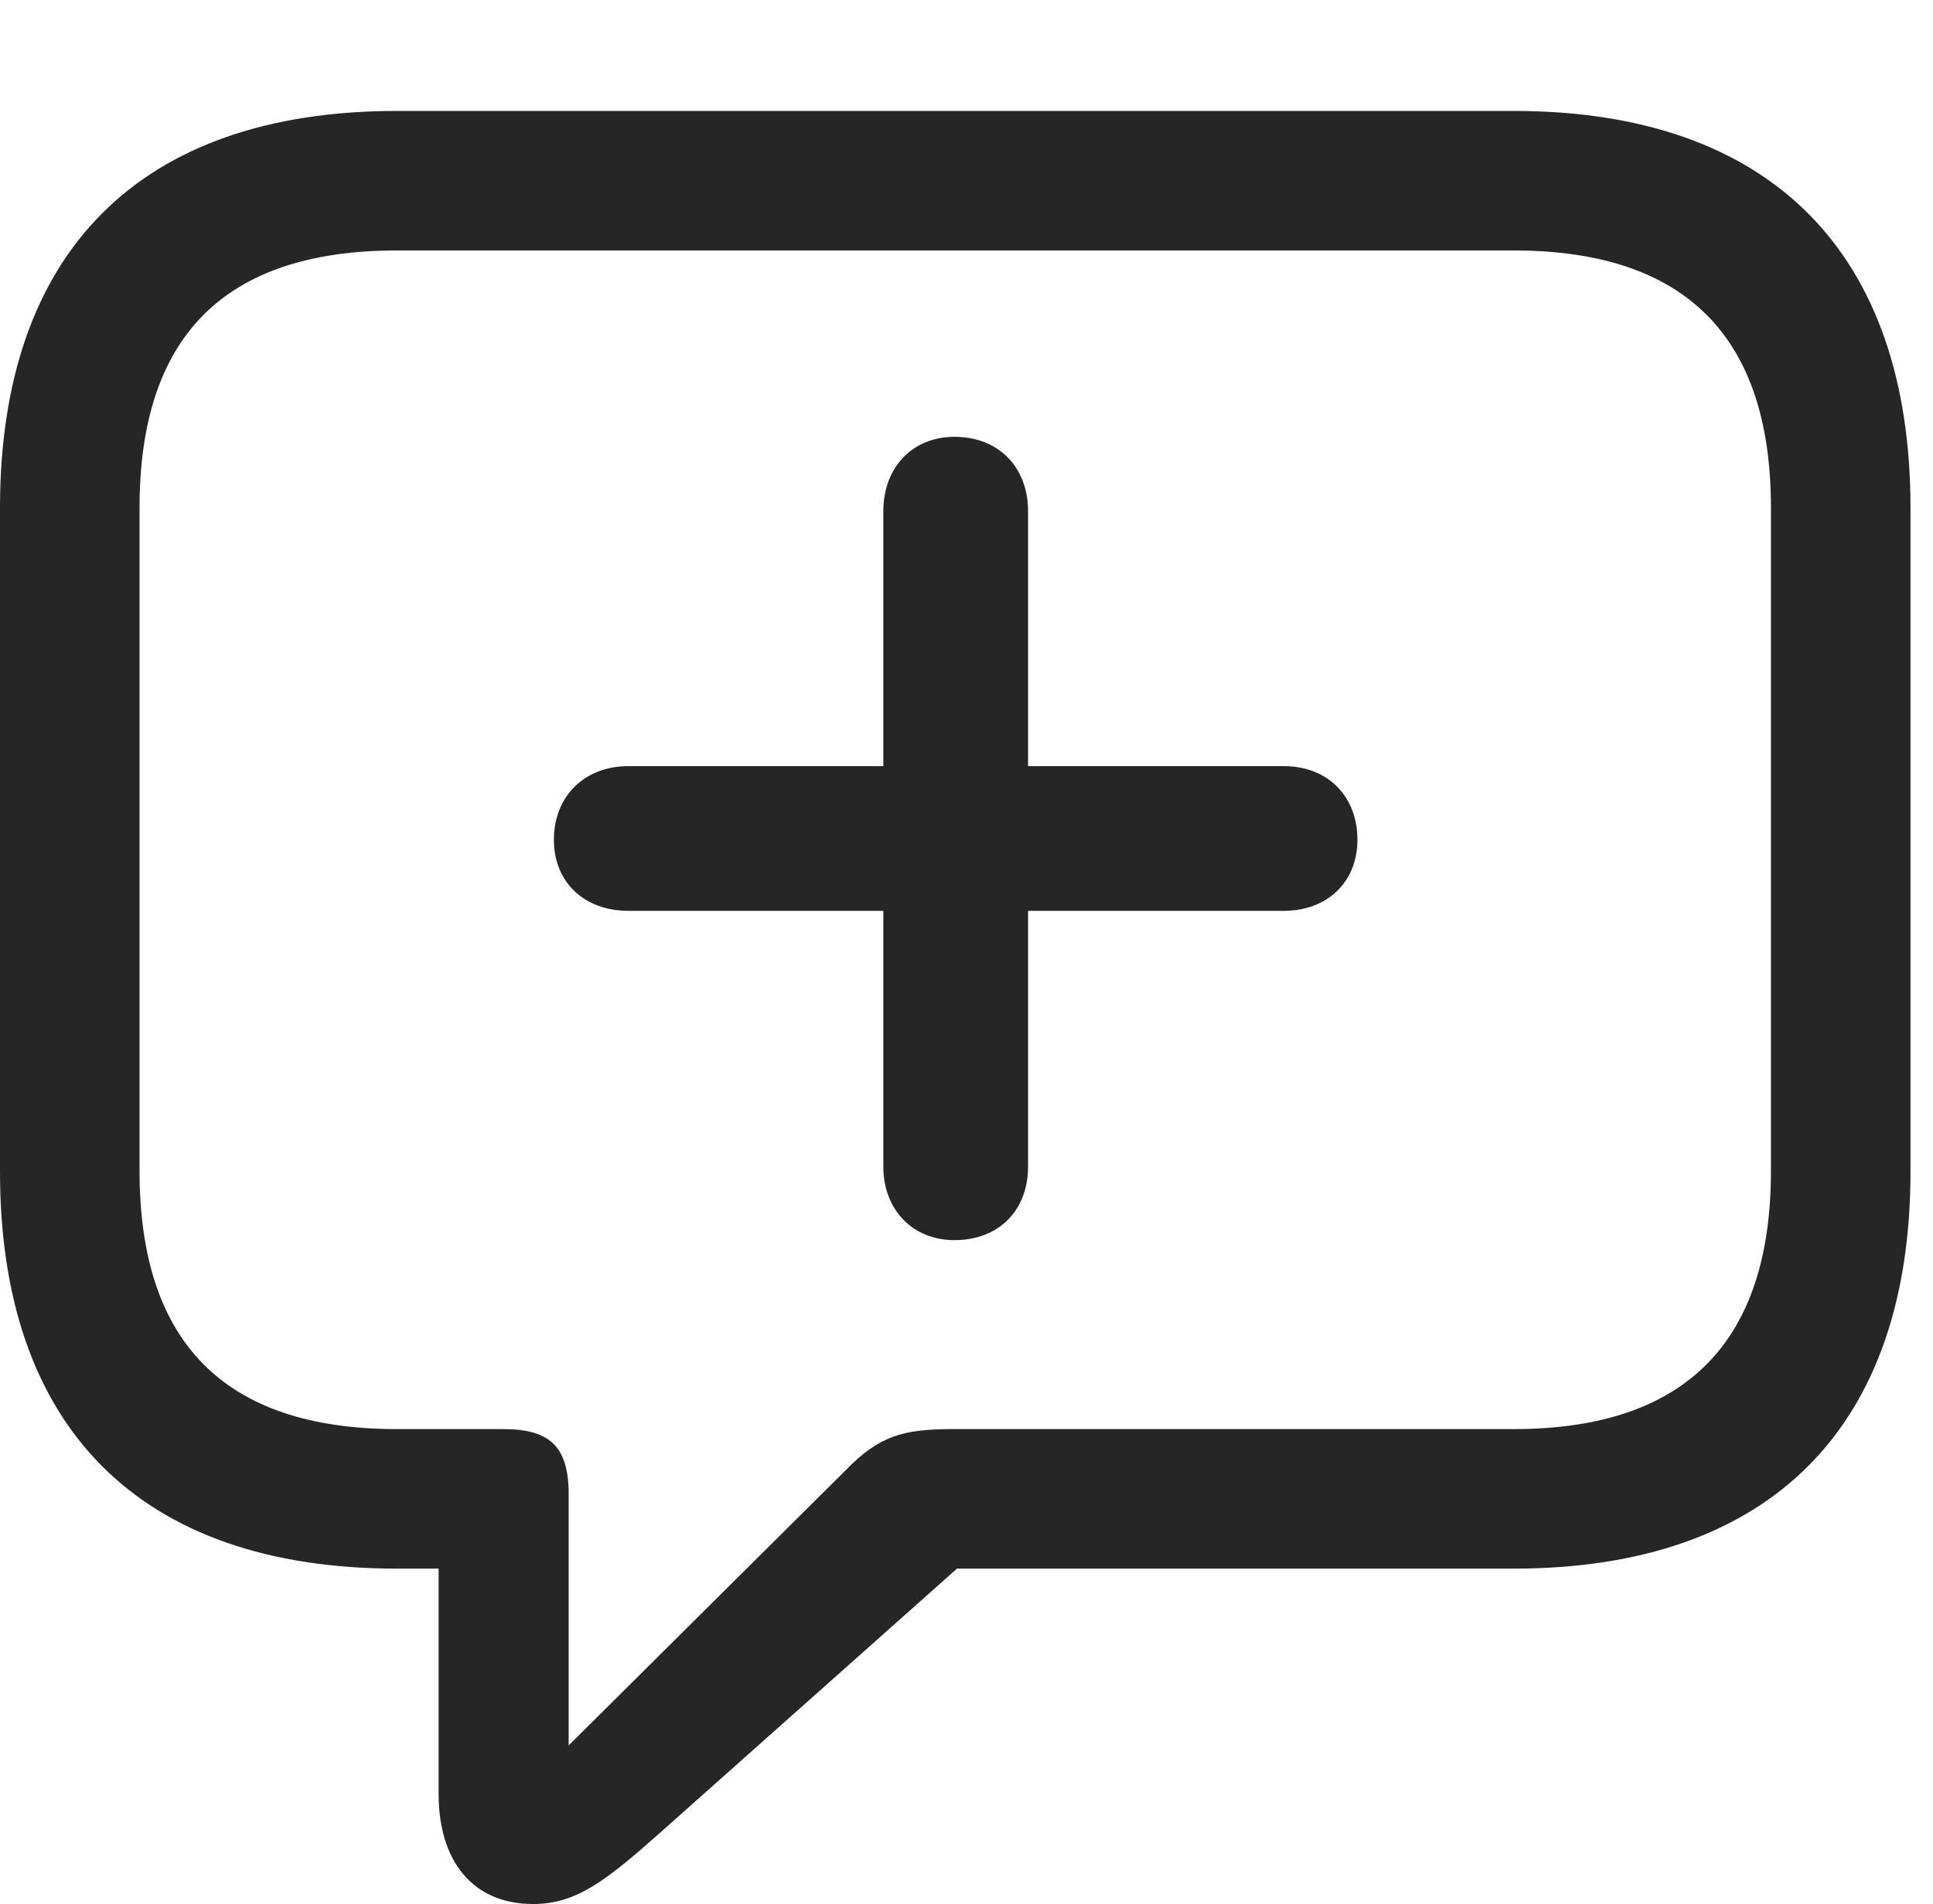 <?xml version="1.0" encoding="UTF-8"?>
<!--Generator: Apple Native CoreSVG 326-->
<!DOCTYPE svg
PUBLIC "-//W3C//DTD SVG 1.1//EN"
       "http://www.w3.org/Graphics/SVG/1.1/DTD/svg11.dtd">
<svg version="1.1" xmlns="http://www.w3.org/2000/svg" xmlns:xlink="http://www.w3.org/1999/xlink" viewBox="0 0 30.488 30.037">
 <g>
  <rect height="30.037" opacity="0" width="30.488" x="0" y="0"/>
  <path d="M8.408 30.037C9.078 30.037 9.543 29.682 10.377 28.943L15.094 24.746L23.871 24.746C27.945 24.746 30.133 22.49 30.133 18.484L30.133 8.012C30.133 4.006 27.945 1.75 23.871 1.75L6.262 1.75C2.188 1.75 0 3.992 0 8.012L0 18.484C0 22.504 2.188 24.746 6.262 24.746L6.918 24.746L6.918 28.301C6.918 29.354 7.451 30.037 8.408 30.037ZM8.969 27.535L8.969 23.57C8.969 22.832 8.682 22.545 7.943 22.545L6.262 22.545C3.5 22.545 2.201 21.137 2.201 18.471L2.201 8.012C2.201 5.346 3.5 3.951 6.262 3.951L23.871 3.951C26.619 3.951 27.932 5.346 27.932 8.012L27.932 18.471C27.932 21.137 26.619 22.545 23.871 22.545L15.012 22.545C14.246 22.545 13.863 22.654 13.344 23.188Z" fill="black" fill-opacity="0.85"/>
  <path d="M8.736 13.248C8.736 13.918 9.215 14.369 9.912 14.369L13.932 14.369L13.932 18.402C13.932 19.086 14.396 19.564 15.053 19.564C15.75 19.564 16.215 19.1 16.215 18.402L16.215 14.369L20.248 14.369C20.932 14.369 21.41 13.918 21.41 13.248C21.41 12.565 20.945 12.086 20.248 12.086L16.215 12.086L16.215 8.066C16.215 7.369 15.75 6.891 15.053 6.891C14.396 6.891 13.932 7.369 13.932 8.066L13.932 12.086L9.912 12.086C9.215 12.086 8.736 12.565 8.736 13.248Z" fill="black" fill-opacity="0.85"/>
 </g>
</svg>
